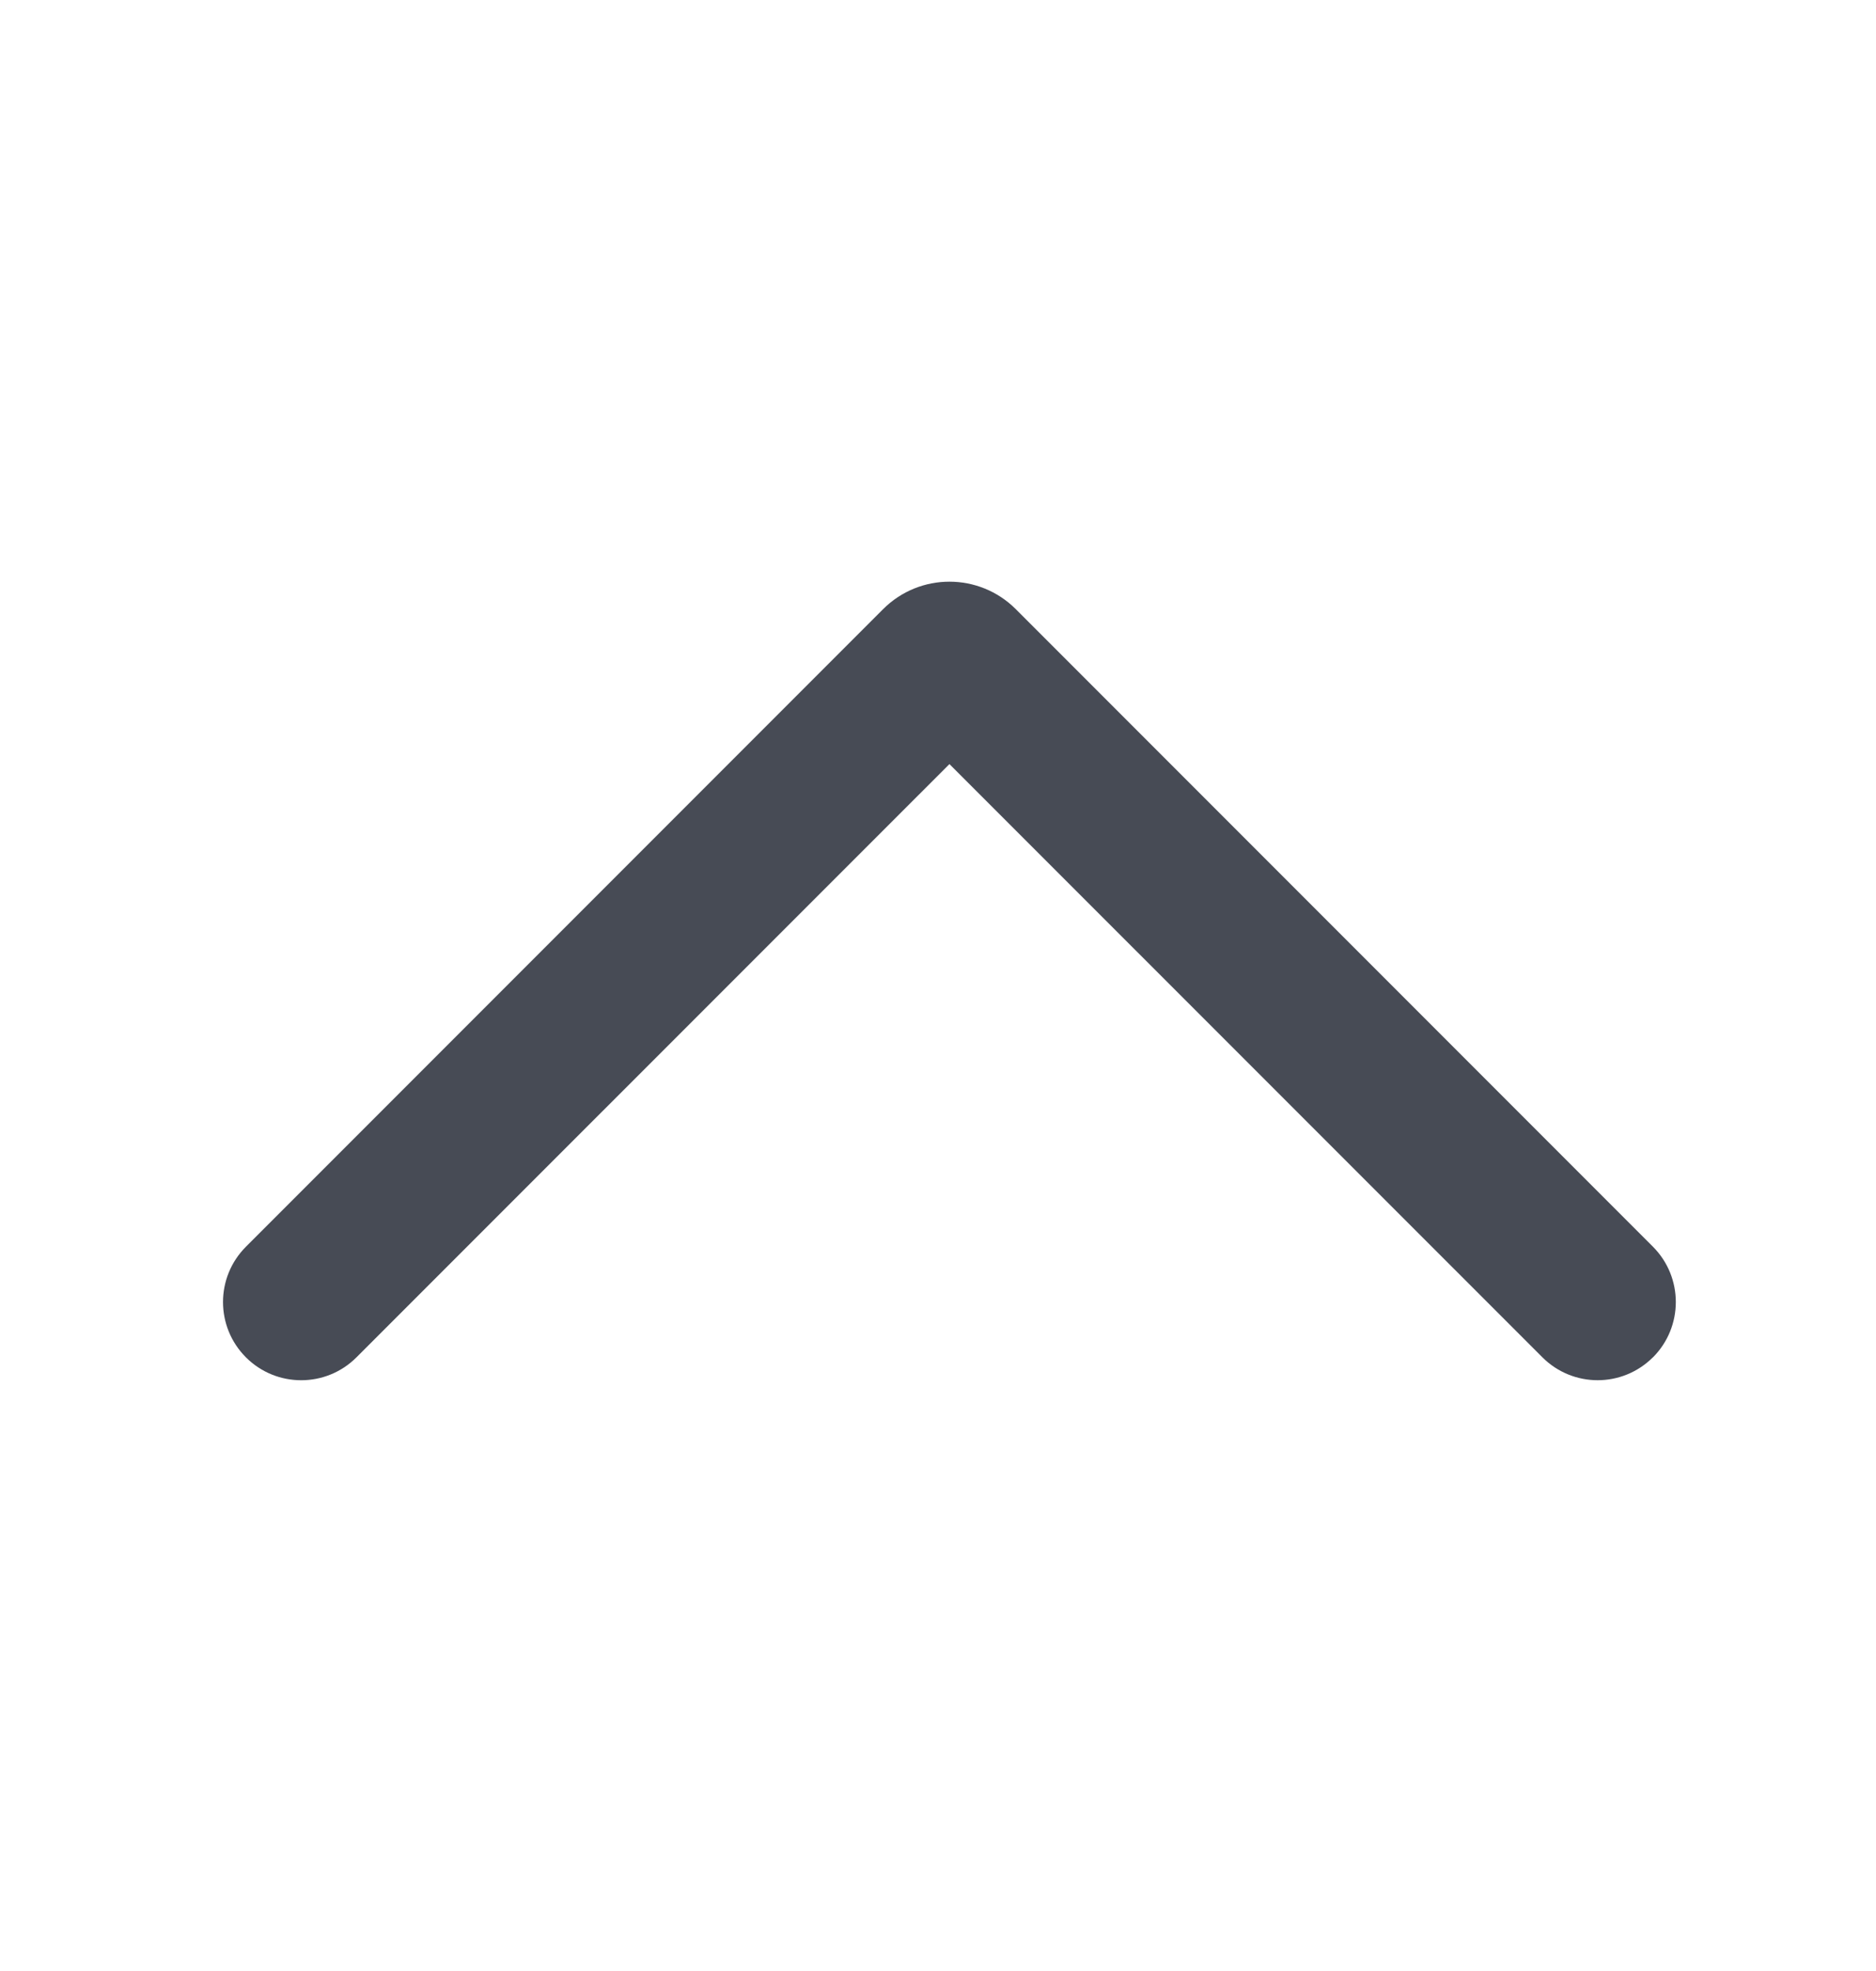 <svg xmlns="http://www.w3.org/2000/svg" width="20" height="21" viewBox="0 0 20 21">
    <g fill="none" fill-rule="evenodd">
        <g fill="#474B55">
            <g>
                <g>
                    <g>
                        <path d="M6.077 2.744c.326-.325.853-.325 1.179 0l6.793 6.793c.39.39.39 1.024 0 1.414l-6.793 6.793c-.326.326-.853.326-1.179 0-.325-.325-.325-.853 0-1.178l6.321-6.322-6.32-6.321c-.326-.326-.326-.853 0-1.179z" transform="translate(-732 -211) translate(1 56) translate(455 142) translate(276 13.173) scale(1 -1) rotate(90 20.366 0)"/>
                    </g>
                </g>
            </g>
        </g>
    </g>
</svg>
